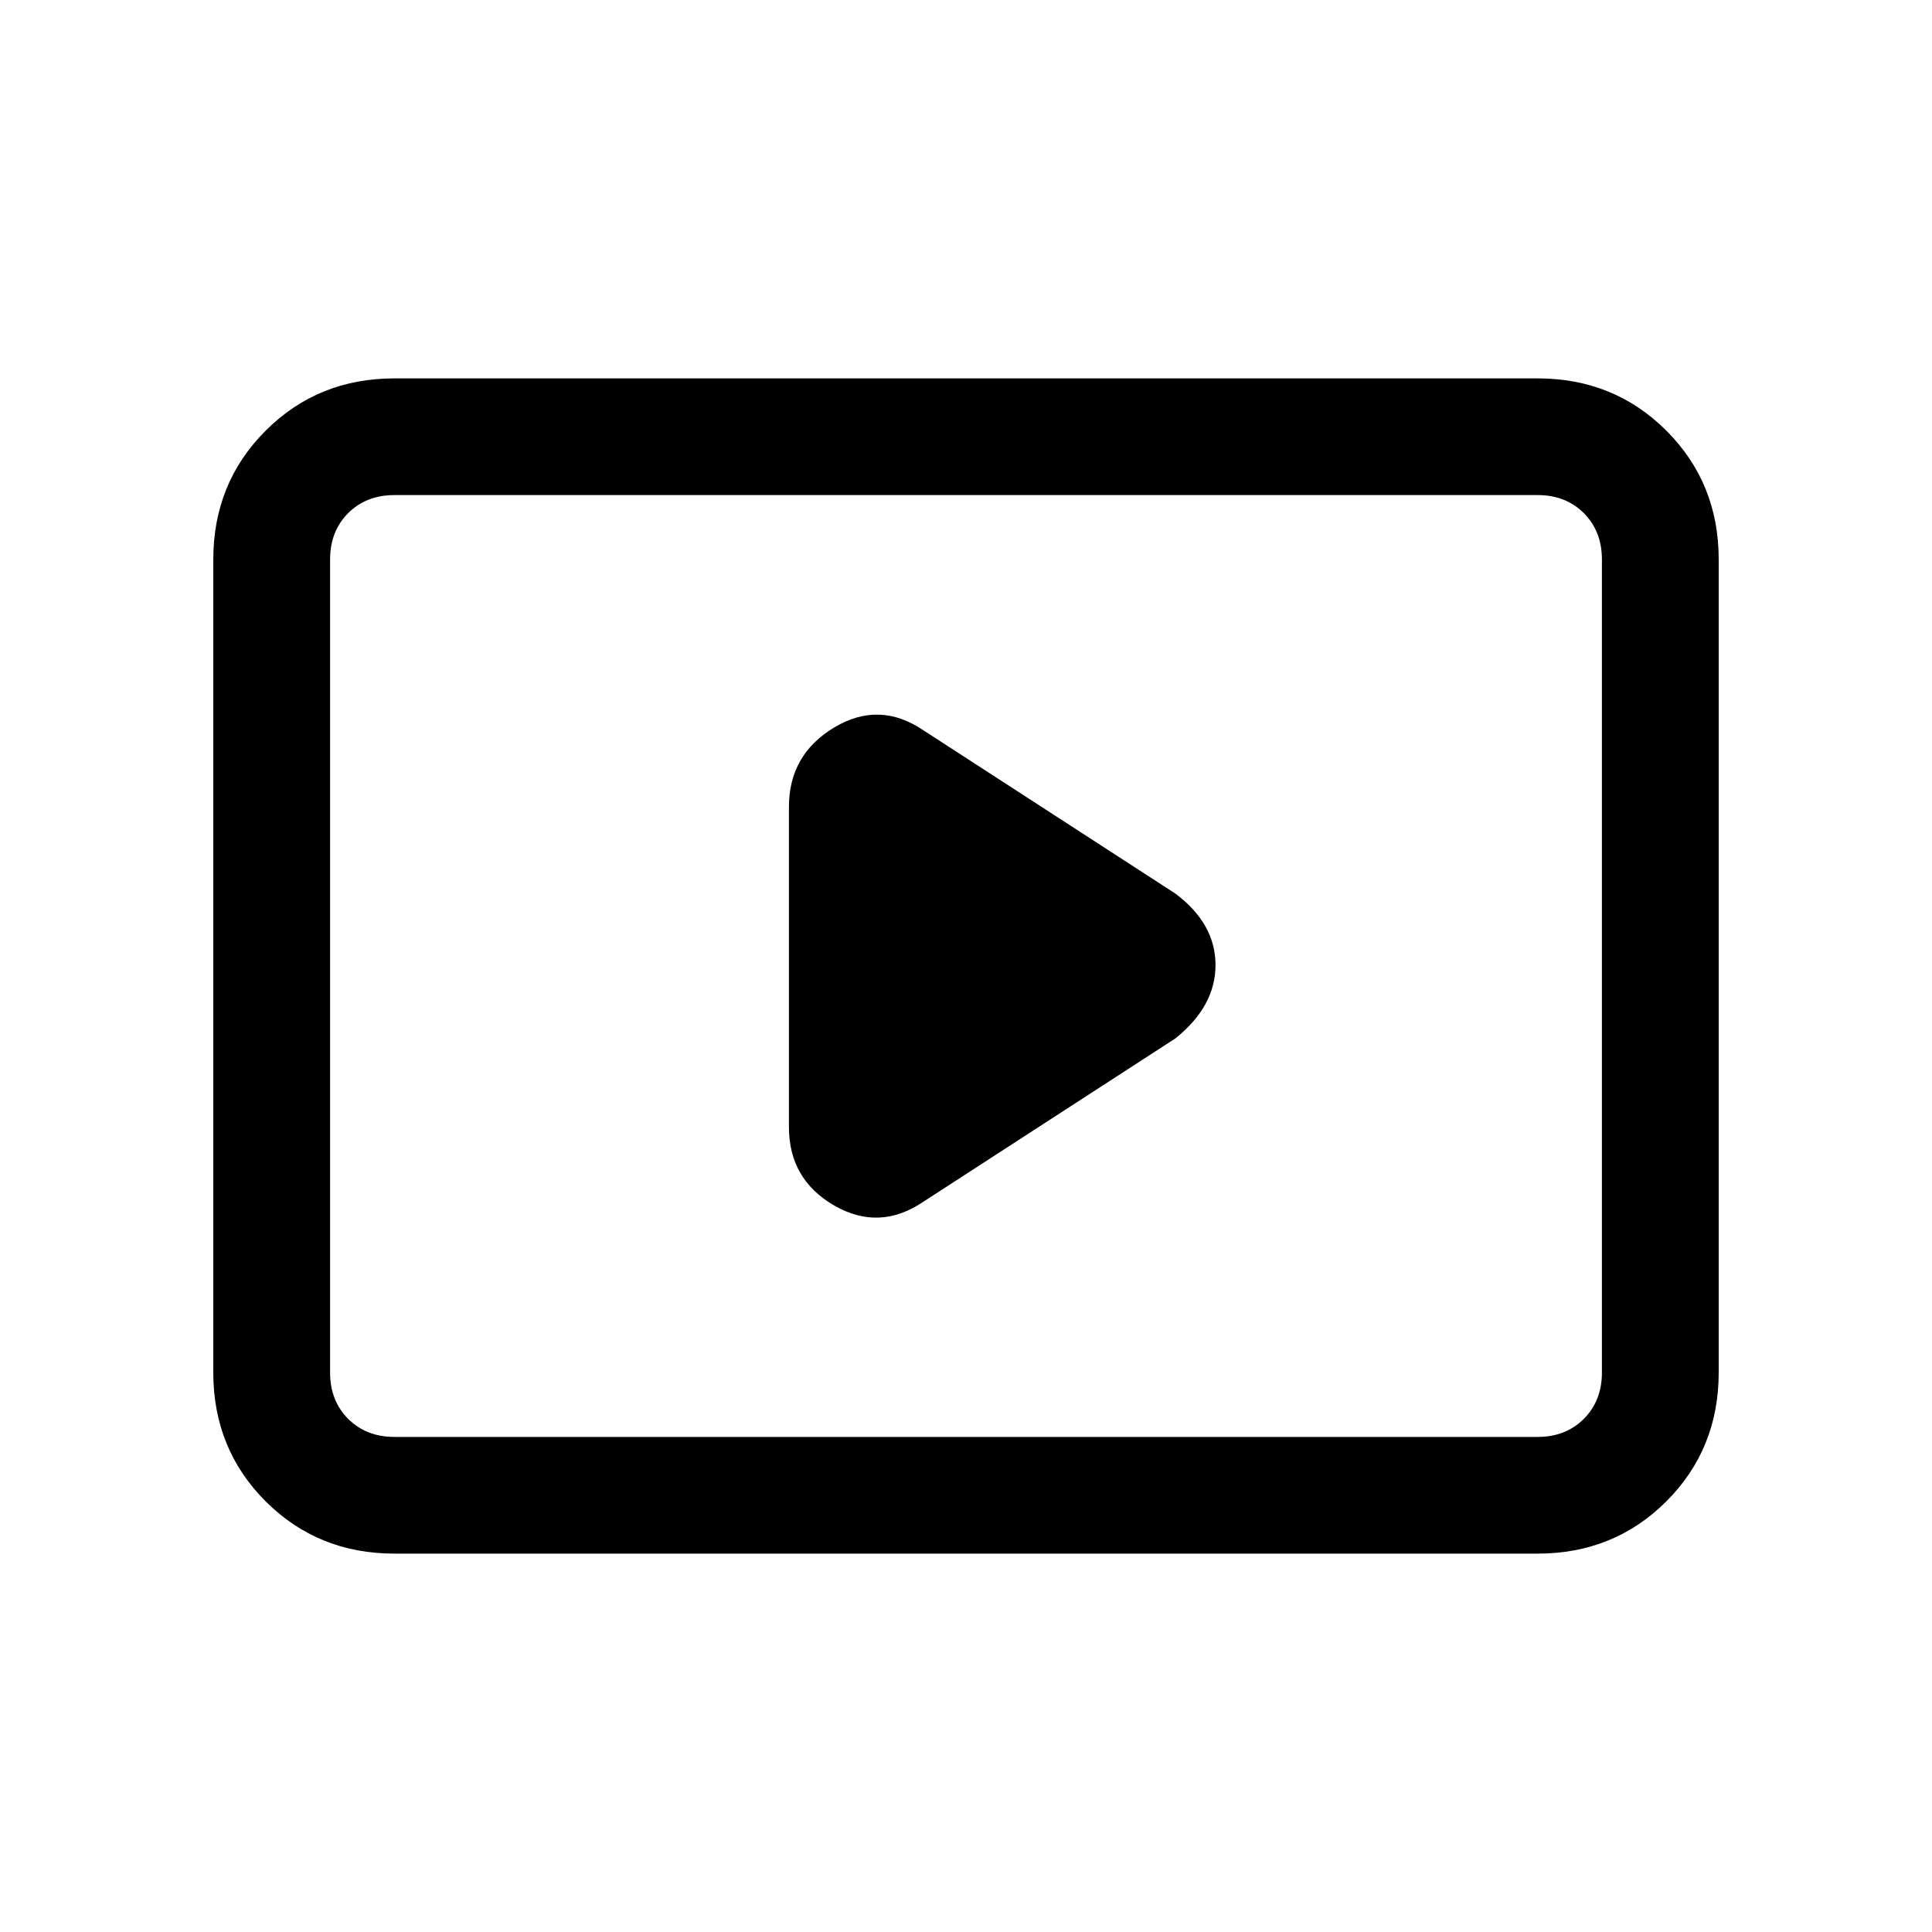 <svg xmlns="http://www.w3.org/2000/svg" height="20" width="20"><path d="m9.562 12.438 2.605-1.688q.416-.333.416-.76 0-.428-.416-.74L9.562 7.562q-.458-.312-.927-.031-.468.281-.468.823v3.313q0 .541.468.812.469.271.927-.041Zm-5.479 3.645q-.791 0-1.333-.541-.542-.542-.542-1.334V5.792q0-.792.542-1.334.542-.541 1.333-.541h11.834q.791 0 1.333.541.542.542.542 1.334v8.416q0 .792-.542 1.334-.542.541-1.333.541Zm0-1.208q-.291 0-.479-.187-.187-.188-.187-.48V5.792q0-.292.187-.48.188-.187.479-.187-.291 0-.479.187-.187.188-.187.48v8.416q0 .292.187.48.188.187.479.187Zm0 0h11.834q.291 0 .479-.187.187-.188.187-.48V5.792q0-.292-.187-.48-.188-.187-.479-.187H4.083q-.291 0-.479.187-.187.188-.187.48v8.416q0 .292.187.48.188.187.479.187Z"/></svg>